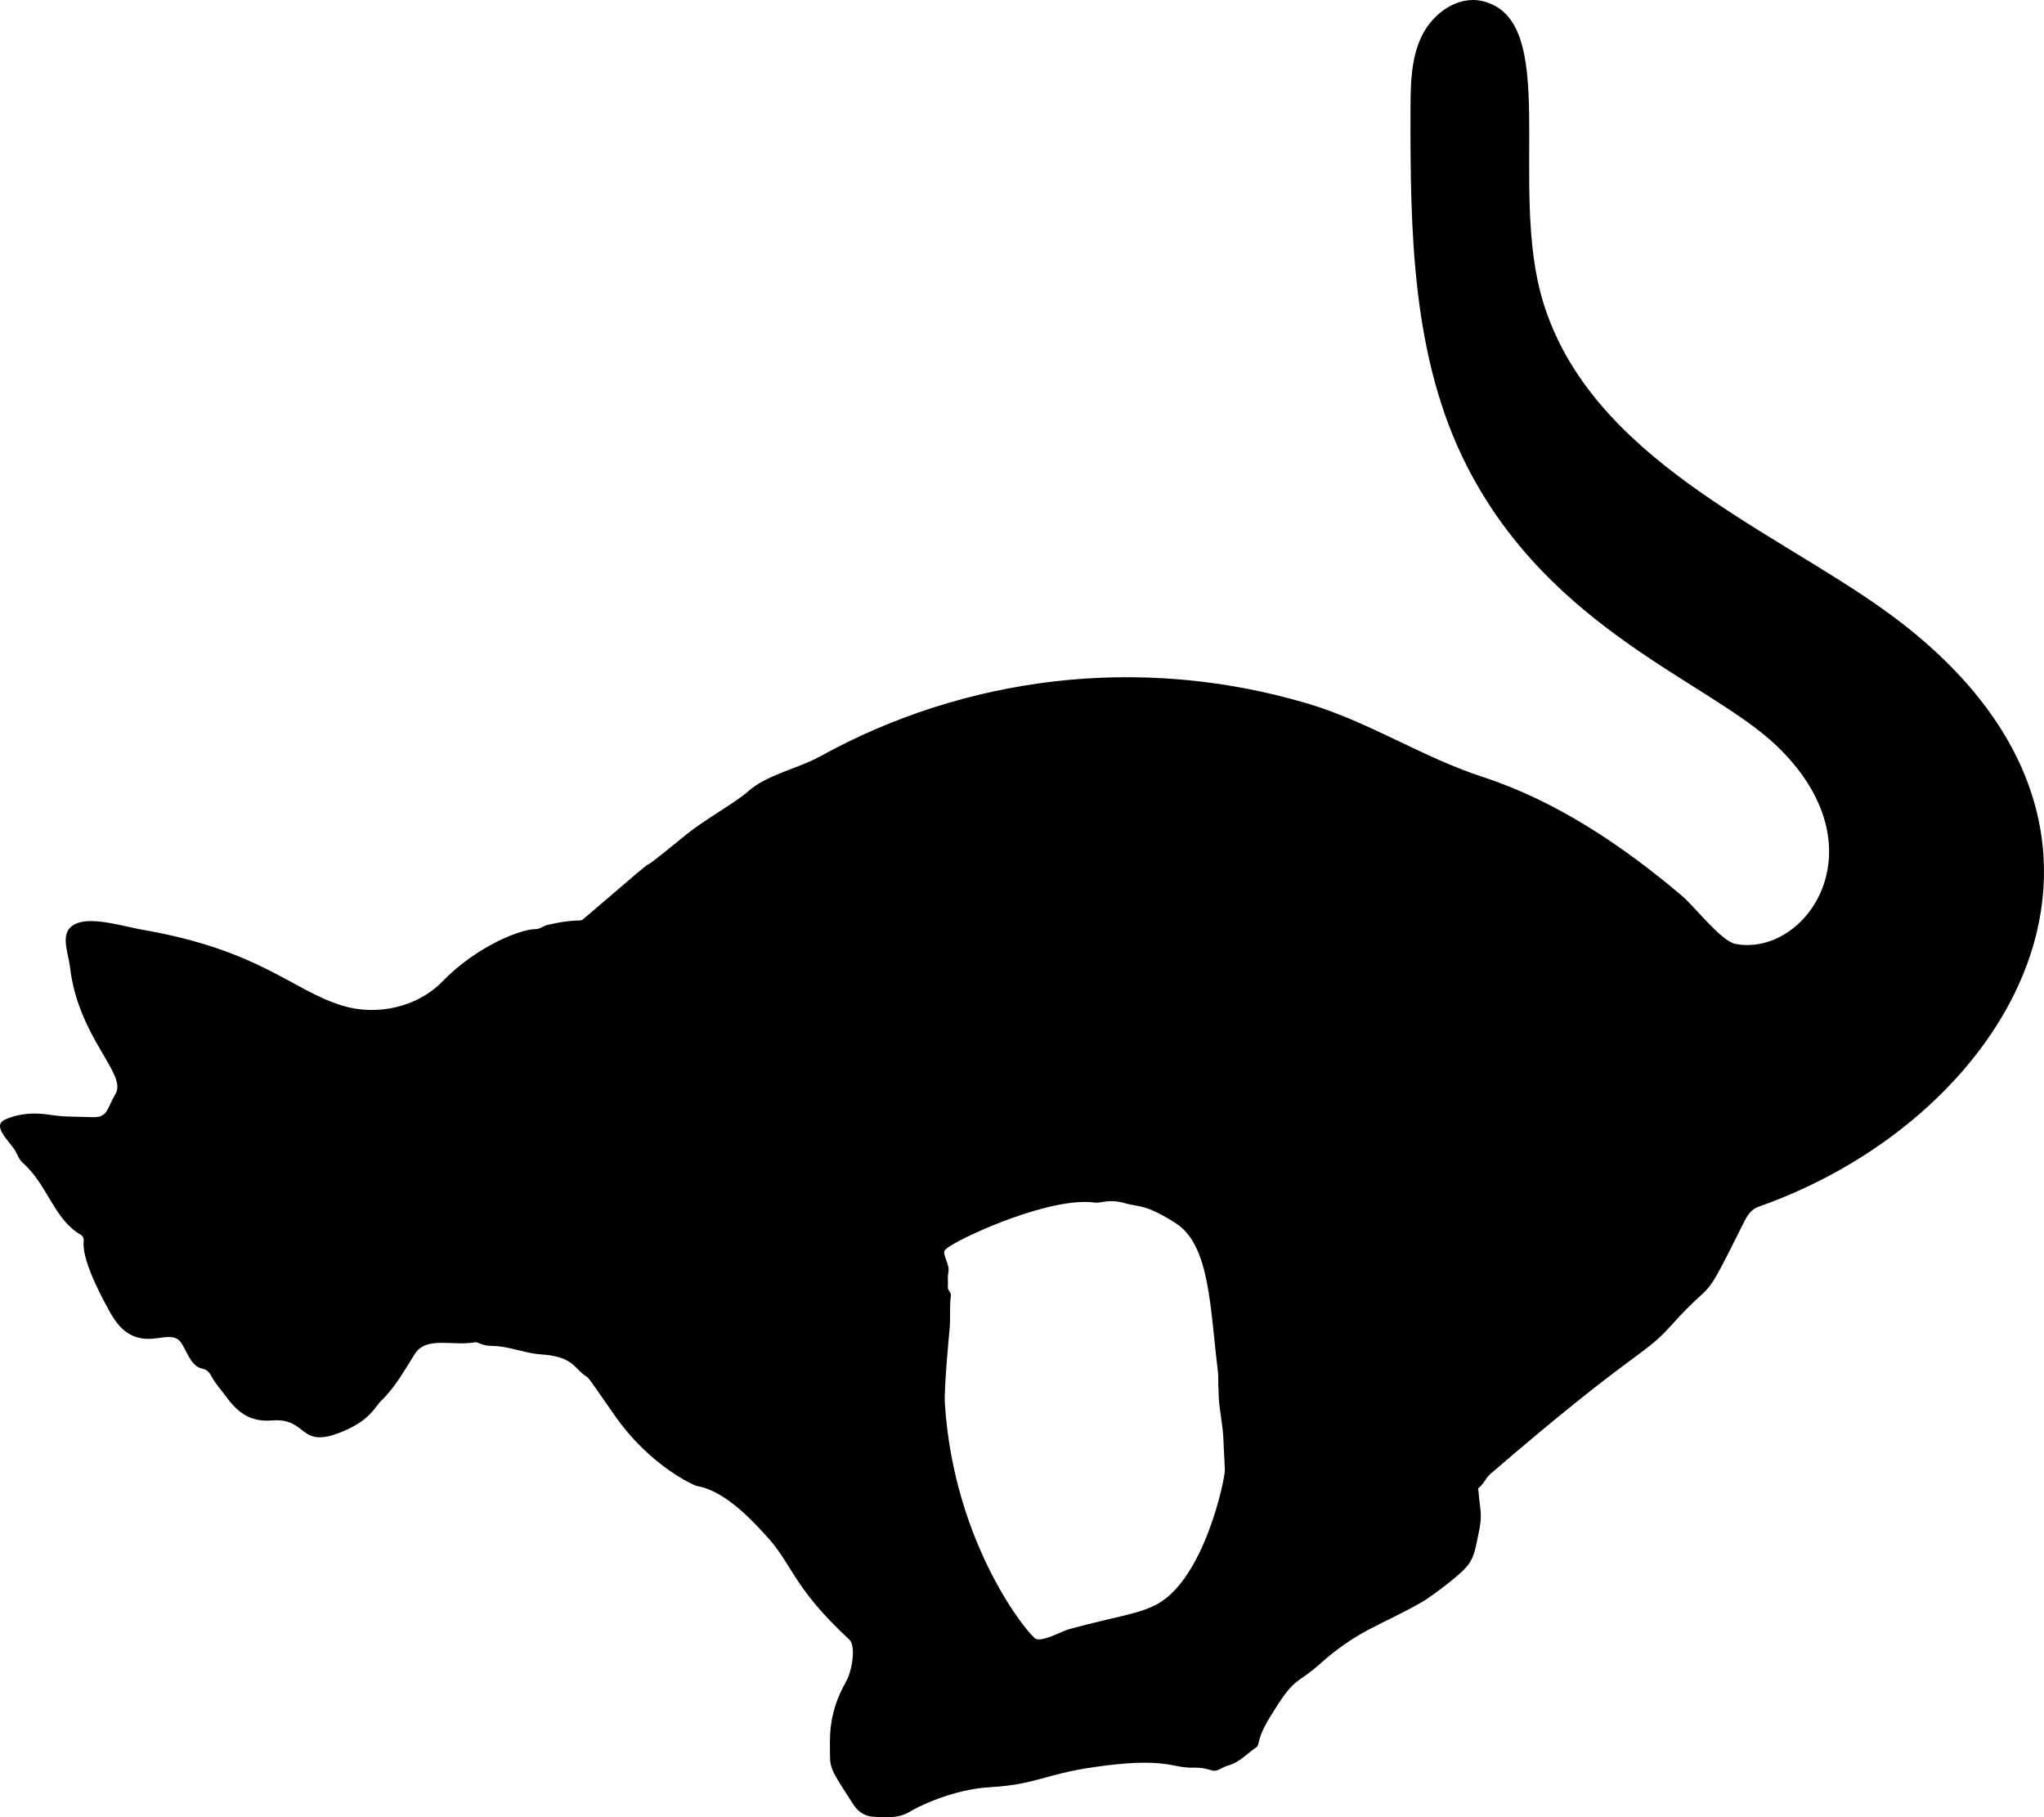 <?xml version="1.0" encoding="UTF-8" standalone="no"?>
<svg
   xmlns:dc="http://purl.org/dc/elements/1.1/"
   xmlns:cc="http://creativecommons.org/ns#"
   xmlns:rdf="http://www.w3.org/1999/02/22-rdf-syntax-ns#"
   xmlns:svg="http://www.w3.org/2000/svg"
   xmlns="http://www.w3.org/2000/svg"
   height="1598.636"
   width="1798.282"
   xml:space="preserve"
   viewBox="0 0 1798.282 1598.636"
   y="0px"
   x="0px"
   id="Layer_1"
   version="1.1"><defs
   id="defs9" />
<g
   transform="translate(-32.11,-29.916)"
   id="g4">
	<path
   id="path2"
   d="m 776.319,1509.409 c 5.556,-9.762 9.048,-31.624 3.041,-37.205 -51.889,-48.21 -49.086,-66.232 -75.303,-93.682 -6.034,-6.318 -32.921,-37.458 -58.738,-41.369 -1.537,-0.233 -40.825,-16.786 -72.557,-62.369 -34.342,-49.332 -16.38,-24.126 -34.1,-42.257 -8.611,-8.81 -19.683,-10.422 -30.689,-11.224 -9.506,-0.693 -18.368,-3.506 -27.481,-5.494 -16.217,-3.538 -17.181,-0.38 -26.862,-4.269 -1.064,-0.427 -2.287,-1.114 -3.296,-0.927 -19.927,3.7 -43.091,-5.713 -53.269,10.289 -9.081,14.278 -17.231,29.392 -29.67,41.271 -5.79,5.53 -9.813,18.32 -38.6,28.806 -33.618,12.245 -26.606,-14.079 -57.367,-11.579 -19.839,1.612 -30.632,-7.431 -41.287,-22.099 -3.959,-5.451 -8.656,-10.384 -11.821,-16.438 -6.643,-12.707 -11.048,-0.146 -21.478,-20.133 -6.918,-13.257 -7.426,-16.598 -25.895,-13.751 -21.701,3.345 -33.487,-6.133 -43.774,-25.95 -0.519,-1 -22.786,-39.891 -21.51,-57.889 0.163,-2.298 0.401,-5.412 -2.464,-7.058 -23.703,-13.617 -28.964,-43.738 -51.22,-63.48 -3.471,-3.079 -4.56,-7.467 -6.872,-11.125 -5.014,-7.934 -20.608,-21.385 -8.485,-26.77 12.835,-5.701 26.269,-6.252 39.745,-4.105 12.218,1.947 24.444,1.528 36.684,2.008 14.04,0.551 12.582,-6.74 20.713,-20.493 10.392,-17.577 -32.671,-49.175 -40.029,-111.241 -1.75,-14.76 -10.631,-32.745 6.79,-39.061 14.424,-5.229 41.617,3.26 56.337,5.813 104.539,18.132 131.841,53.317 176.522,66.927 30.213,9.204 65.968,1.454 88.256,-21.561 29.928,-30.906 69.18,-45.976 81.509,-45.773 3.945,0.065 6.852,-2.819 10.572,-3.688 9.02,-2.107 18.06,-3.716 27.329,-3.896 1.478,-0.029 2.823,-0.043 4.087,-1.127 99.681,-85.455 21.358,-17.737 90.505,-74.278 16.54,-13.525 43.871,-28.5 54.405,-37.974 16.7,-15.02 43.797,-20.065 63.55,-30.97 126.494,-69.834 280.052,-90.654 428.927,-46.503 54.093,16.042 100.857,47.226 153.921,64.509 64.854,21.123 123.395,60.546 175.647,104.81 11.022,9.337 34.203,39.692 46.854,42.113 61.975,11.858 129.956,-84.634 36.053,-174.438 -58.444,-55.892 -198.681,-101.195 -272.424,-246.047 -48.467,-95.204 -49.783,-206.603 -49.518,-313.433 0.055,-22.023 0.321,-44.903 9.909,-64.729 9.589,-19.827 31.404,-35.582 52.9,-30.787 70.535,15.733 22.27,162.804 54.077,265.535 42.226,136.384 198.849,198.044 299.315,269.831 263.653,188.388 117.749,445.041 -109.862,525.212 -6.733,2.371 -9.957,7.594 -12.874,13.432 -39.416,78.885 -22.835,44.928 -64.631,91.594 -24.245,27.069 -31.902,20.972 -158.519,130.052 -4.115,3.545 -5.98,8.98 -10.374,12.334 -1.029,0.785 -0.172,2.221 -0.089,3.364 1.226,16.979 3.966,18.883 -0.199,37.711 -2.001,9.045 -2.907,18.425 -8.855,26.456 -7.168,9.678 -34.064,28.945 -40.236,32.532 -35.194,20.455 -56.289,24.211 -91.244,55.572 -18.325,16.441 -20.592,10.158 -38.574,38.897 -6.006,9.6 -12.326,19.229 -14.678,30.673 -0.221,1.075 -0.912,2.351 -1.785,2.949 -7.967,5.456 -14.546,13.025 -24.254,15.86 -2.526,0.738 -4.993,1.833 -7.313,3.087 -8.225,4.444 -7.061,-1.392 -24.119,-1.035 -18.88,0.396 -23.917,-9.665 -86.956,-0.519 -44.207,6.414 -50.842,15.323 -91.711,17.697 -33.585,1.951 -64.668,17.962 -69.626,21.084 -10.686,6.729 -22.235,5.652 -33.419,4.863 -6.35,-0.448 -12.561,-3.749 -16.958,-10.585 -17.26,-26.839 -20.725,-31.161 -20.637,-42.695 0.105,-13.92 -2.566,-36.211 13.974,-65.275 z m 327.895,-256.306 c -0.645,-6.852 0.051,-11.808 -0.584,-16.822 -6.889,-54.334 -6.702,-110.631 -36.741,-130.099 -27.175,-17.612 -34.569,-14.729 -43.616,-17.483 -15.798,-4.808 -22.078,-0.136 -27.984,-0.945 -37.821,-5.181 -111.207,27.751 -127.467,38.352 -5.93,3.866 -5.976,4.392 -3.533,11.475 1.352,3.921 3.091,7.888 2.14,12.027 -0.942,4.099 0.008,8.174 -0.417,11.993 -0.41,3.68 3.057,4.911 2.671,7.803 -1.289,9.653 -0.265,19.486 -1.076,28.968 -0.086,1 -5.112,52.133 -4.213,66.246 7.961,124.973 74.689,205.177 80.301,207.039 6.805,2.258 22.522,-6.911 29.255,-8.739 40.953,-11.115 61.698,-13.208 77.731,-22.214 41.31,-23.205 59.215,-110.025 59.019,-117.56 -0.221,-8.482 -0.925,-16.95 -1.16,-25.432 -0.434,-15.608 -4.627,-30.842 -4.326,-44.609 z" />
</g>
</svg>